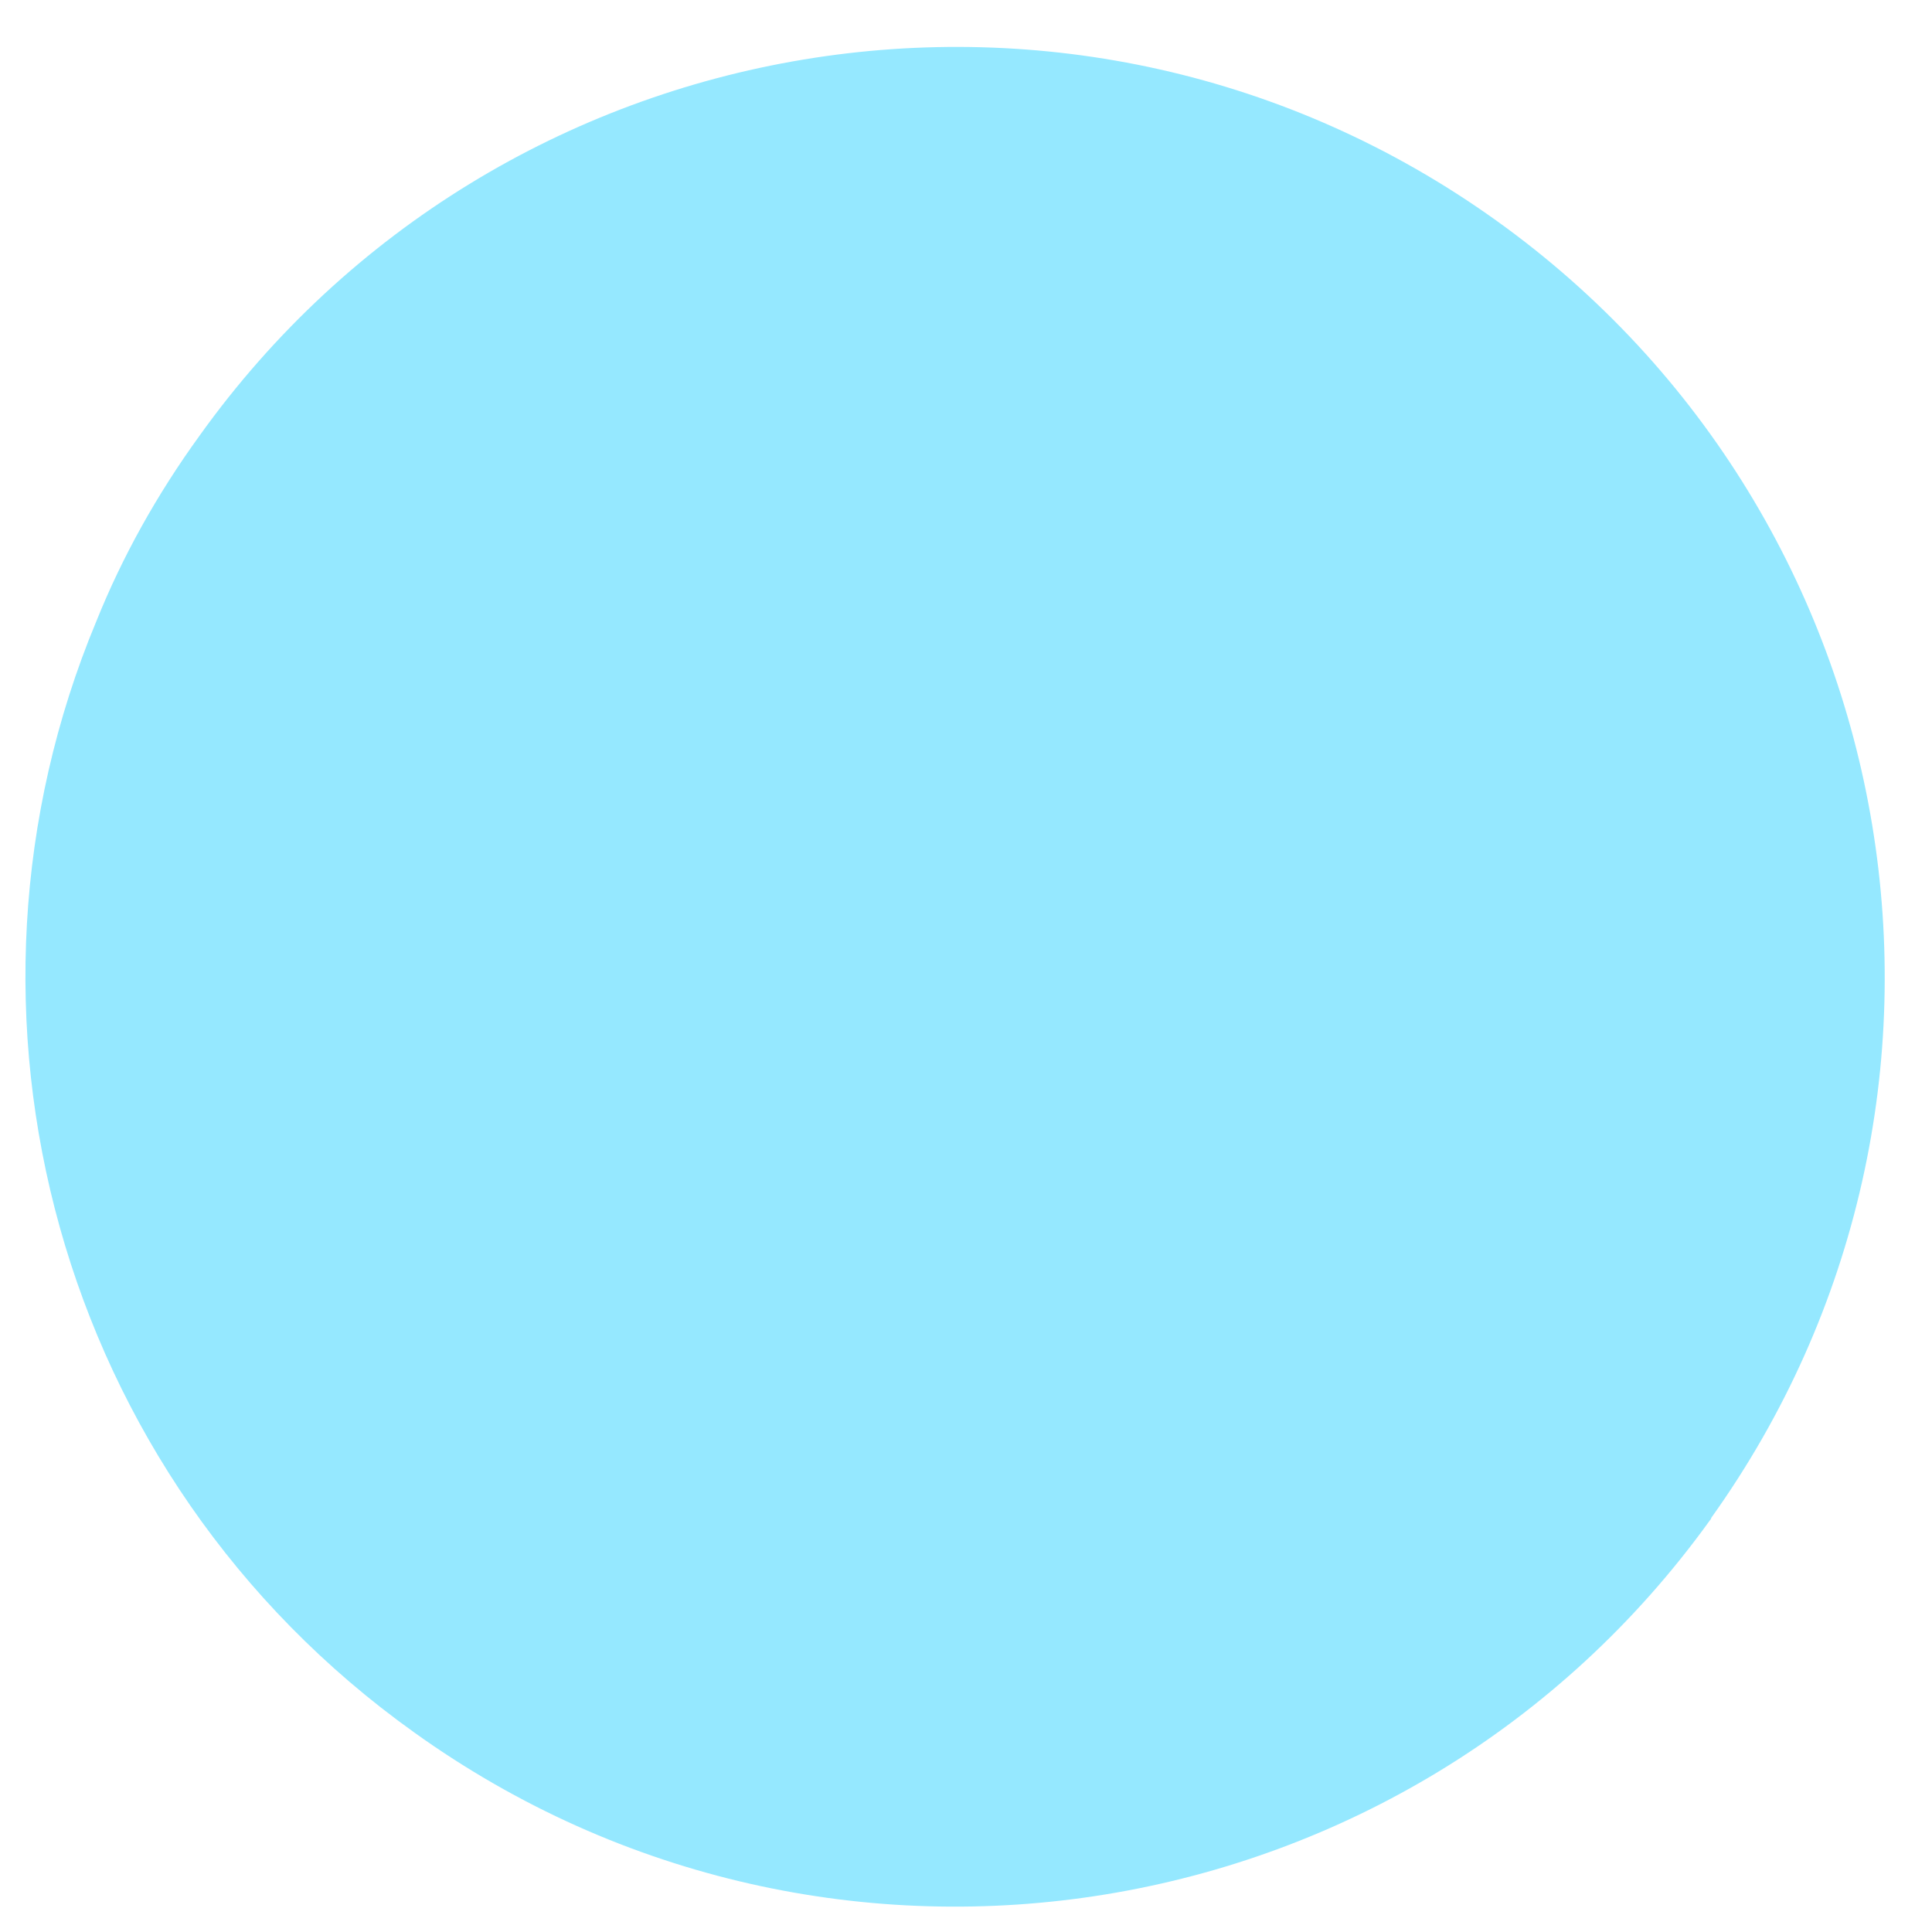 <svg width="45" height="45" viewBox="0 0 45 45" fill="none" xmlns="http://www.w3.org/2000/svg">
<path d="M39.861 35.367L39.825 35.414C32.849 45.095 19.349 47.313 9.644 40.349C1.293 34.382 -1.543 23.563 2.242 14.475C2.847 12.969 3.653 11.521 4.65 10.145C11.602 0.429 25.138 -1.825 34.854 5.139C44.571 12.102 46.813 25.639 39.849 35.367H39.861Z" fill="#95E8FF"/>
</svg>
